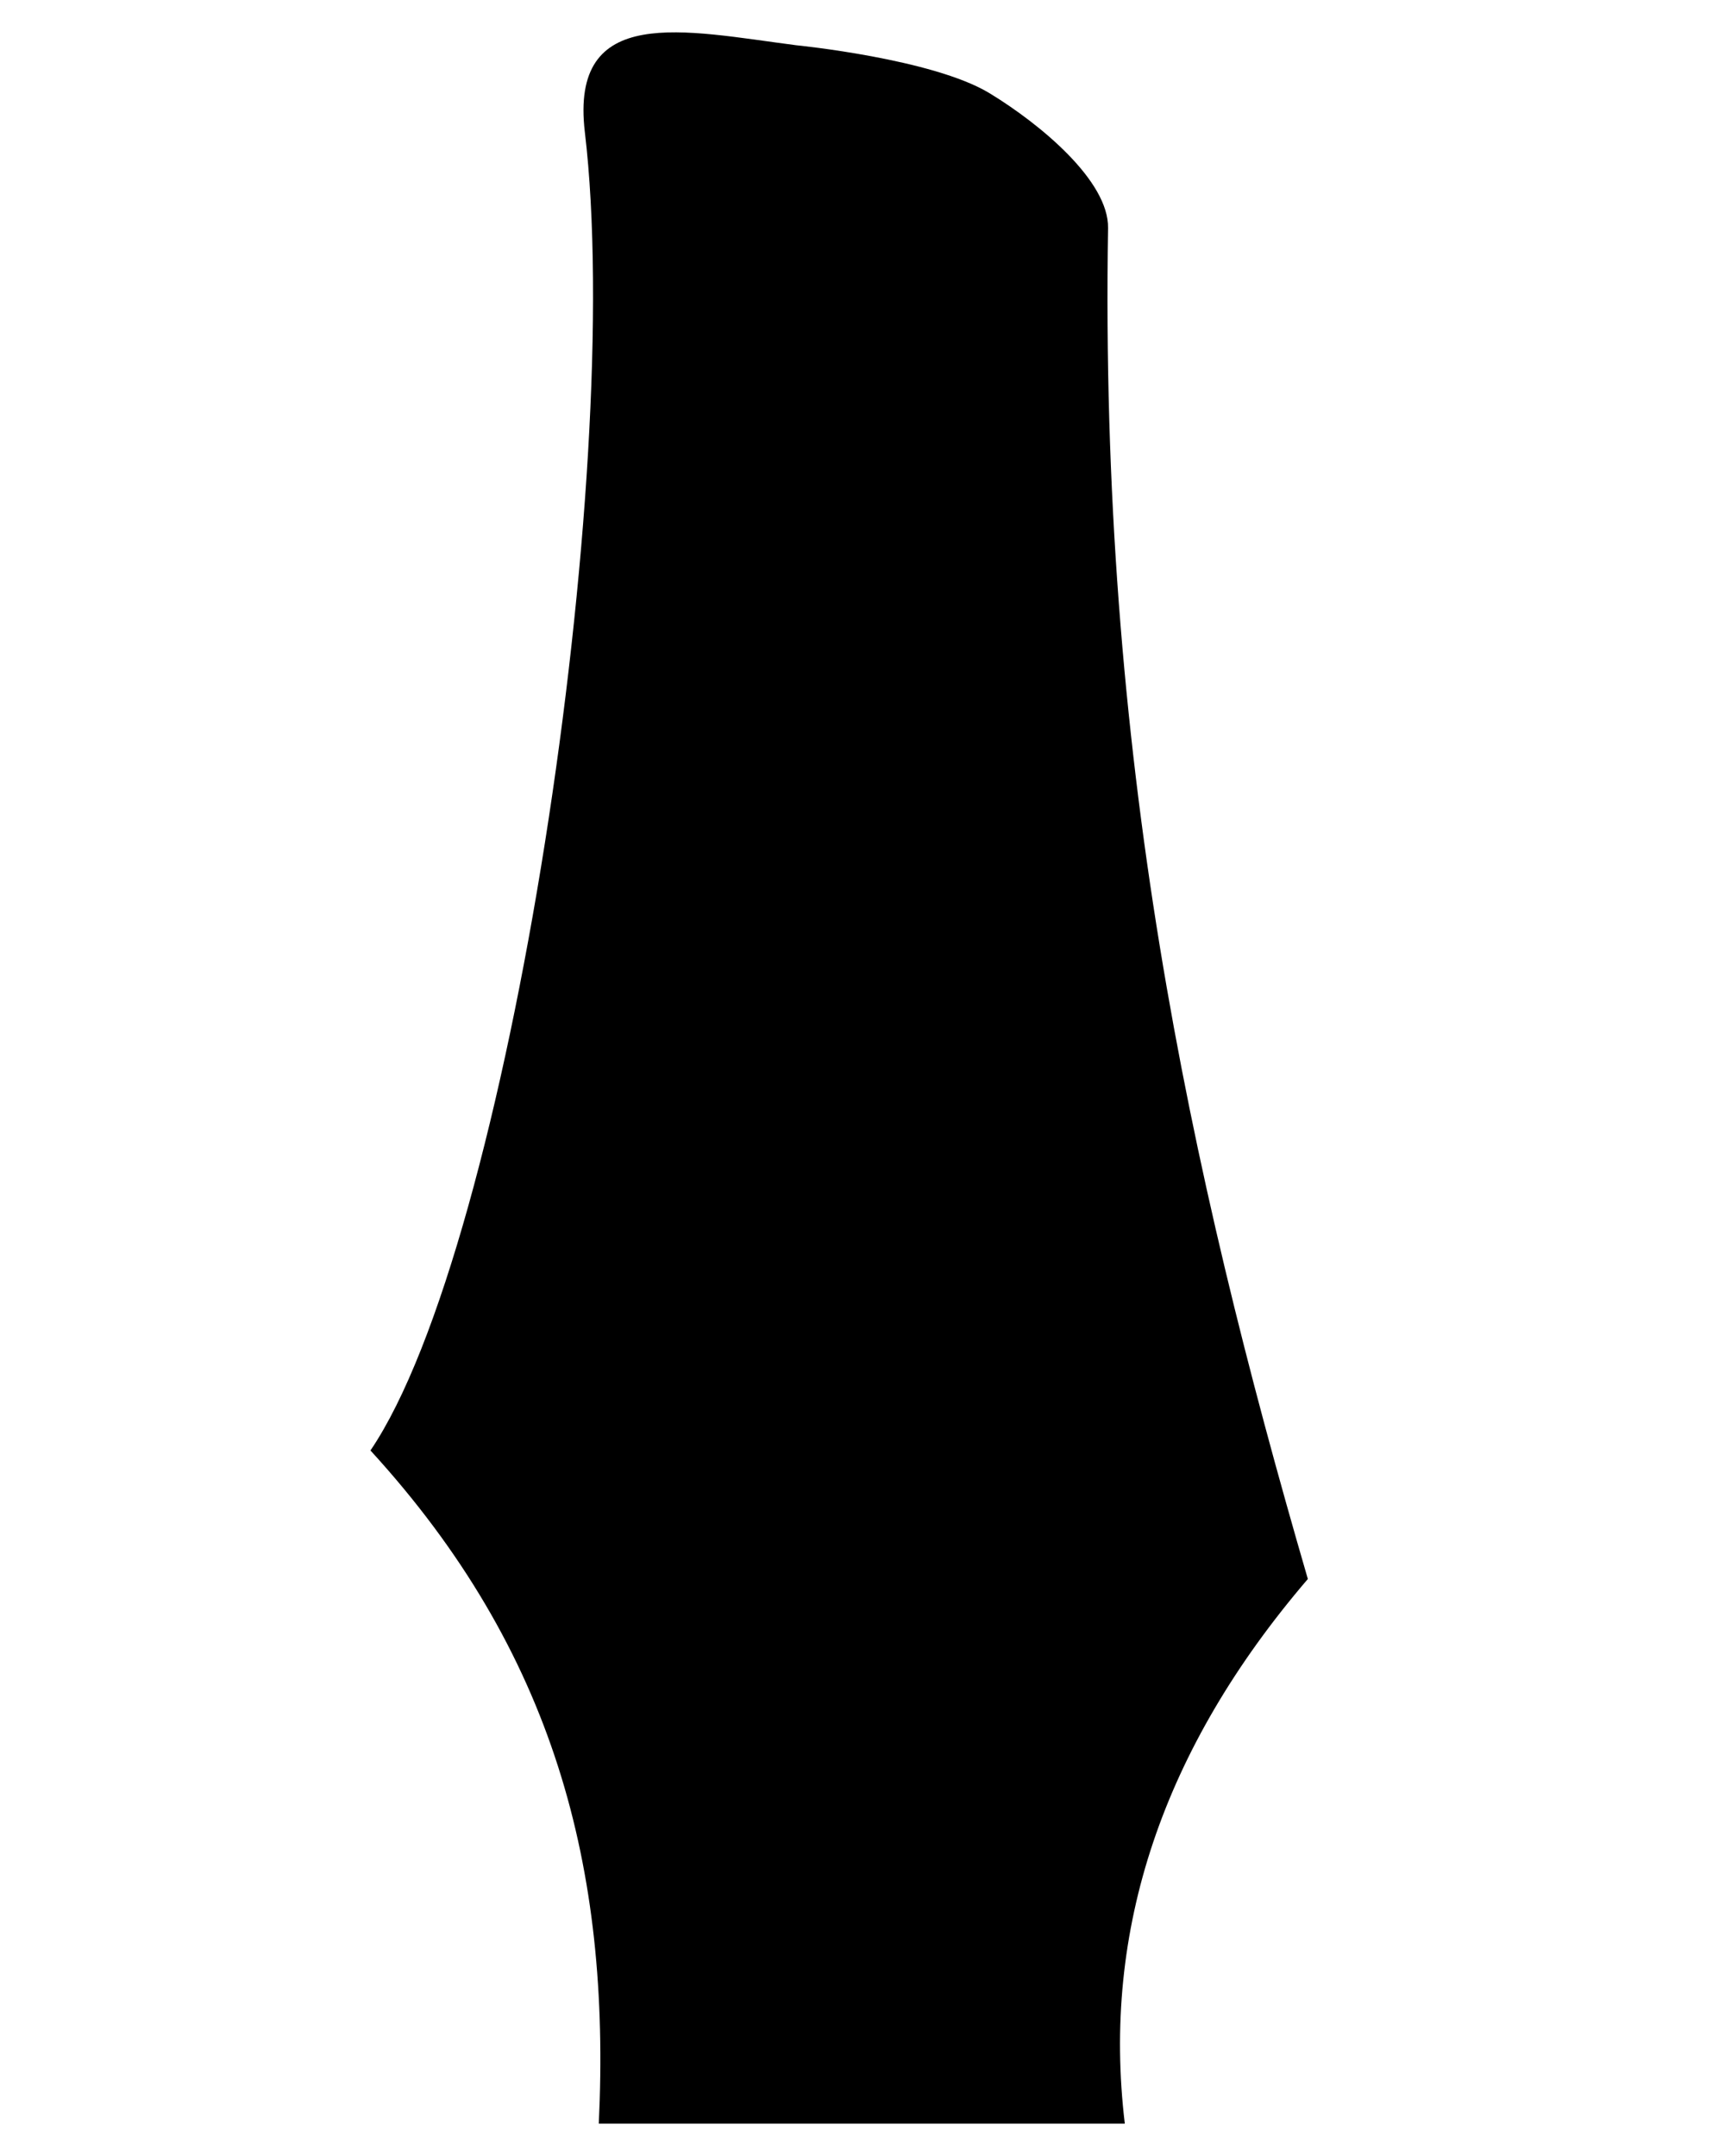 <svg viewBox="0 0 80 100">
  <g transform="translate(409.04 416.75)">
    <path d="m-381.27-318.25c0.564-11.871-2.079-21.922-10.589-31.224 6.439-9.496 11.824-45.295 9.943-61.143-0.712-5.998 4.62-4.702 9.805-4.034 0 0 6.336 0.626 8.967 2.227 2.369 1.442 5.528 4.072 5.492 6.25-0.394 24.37 3.695 43.529 9.266 62.661-6.736 7.863-9.565 16.284-8.489 25.264z"/>
  </g>
</svg>
